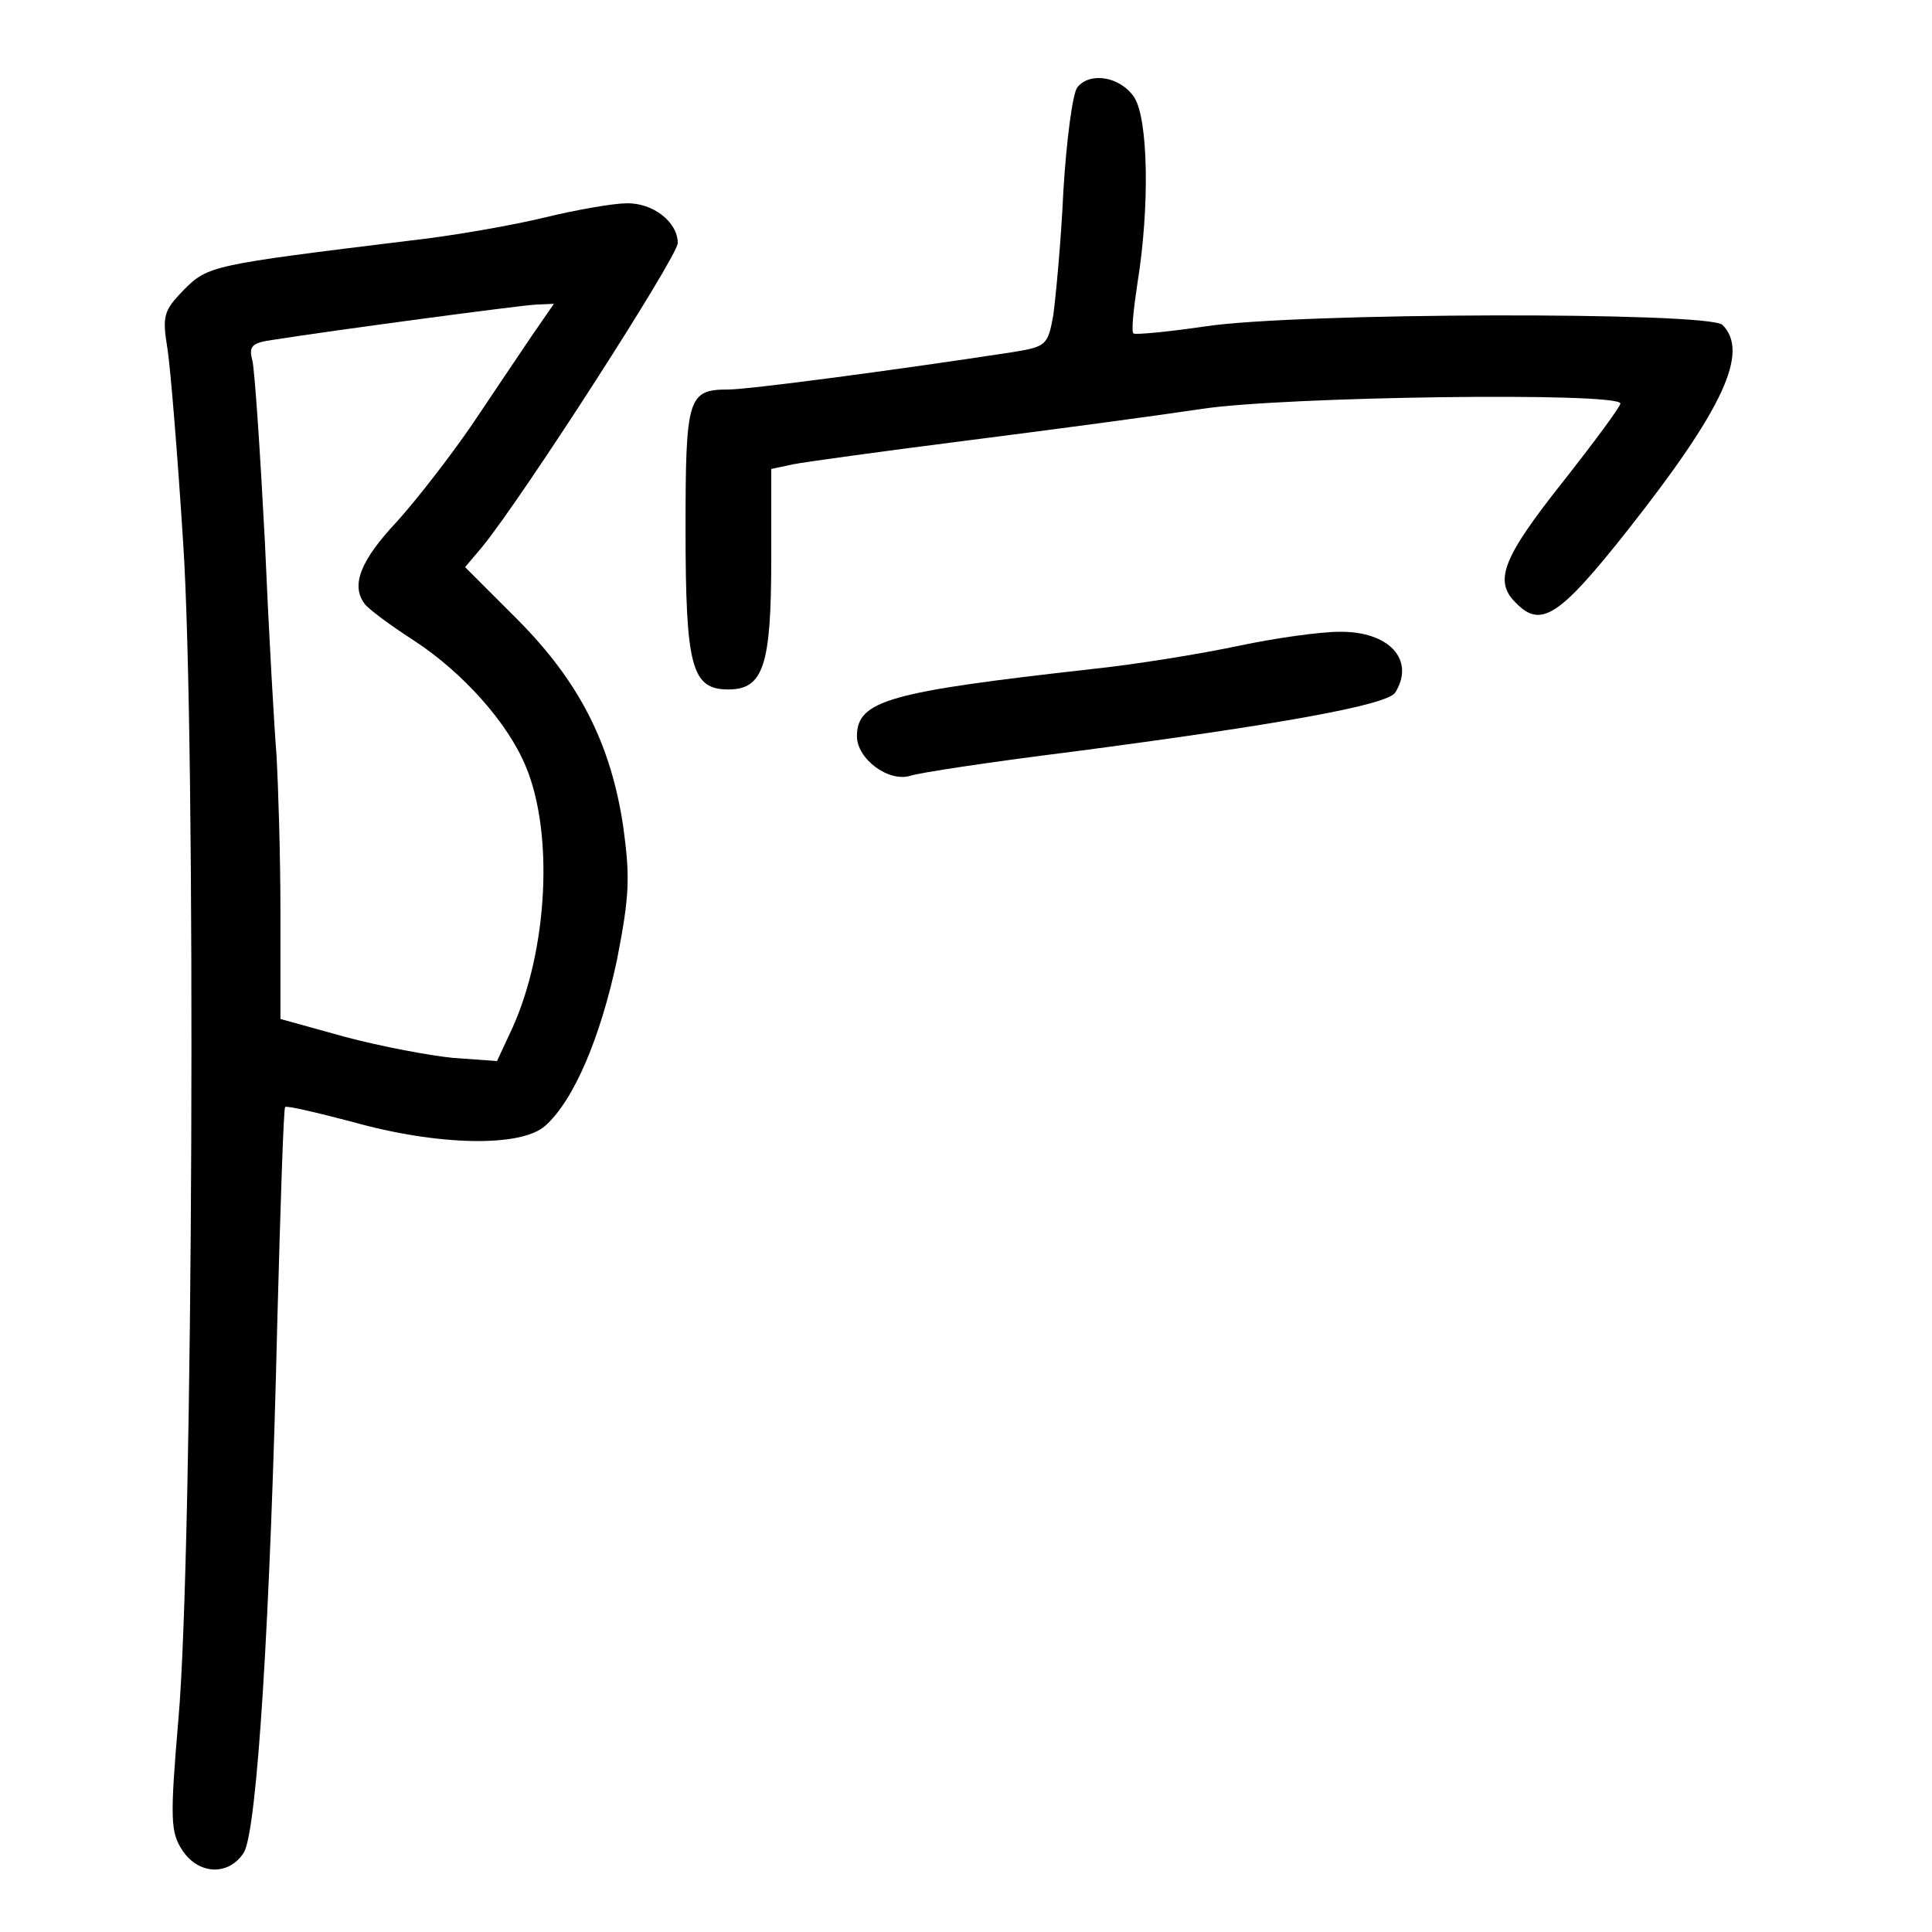 <?xml version="1.0" standalone="no"?>
<!DOCTYPE svg PUBLIC "-//W3C//DTD SVG 20010904//EN"
 "http://www.w3.org/TR/2001/REC-SVG-20010904/DTD/svg10.dtd">
<svg version="1.0" xmlns="http://www.w3.org/2000/svg"
 width="248pt" height="248pt" viewBox="0 0 248 248"
 preserveAspectRatio="xMidYMid meet">
<g transform="translate(0,248) scale(0.1,-0.1)"
fill="#000000" stroke="none">
<path d="M1383 2368 c-6 -7 -14 -67 -18 -133 -3 -66 -10 -138 -13 -160 -7 -38
-9 -40 -52 -47 -150 -23 -339 -48 -365 -48 -52 0 -55 -10 -55 -179 0 -178 8
-206 55 -206 45 0 55 31 55 167 l0 116 28 6 c15 3 117 17 227 31 110 14 244
32 297 40 103 16 538 22 538 7 0 -4 -34 -50 -75 -102 -76 -96 -88 -126 -59
-154 32 -33 56 -17 143 93 123 156 157 229 122 264 -18 17 -546 16 -664 -2
-48 -7 -90 -11 -92 -9 -3 2 0 31 5 64 16 98 14 211 -4 239 -18 27 -57 33 -73
13z"/>
<path d="M700 2201 c-41 -10 -120 -24 -175 -30 -253 -31 -258 -32 -289 -63
-26 -27 -28 -33 -21 -76 4 -26 13 -137 20 -247 17 -250 13 -1300 -6 -1512 -11
-129 -10 -145 5 -168 21 -32 60 -33 79 -3 17 28 34 299 43 683 4 149 8 272 10
274 2 2 40 -7 86 -19 110 -31 217 -33 248 -5 37 33 71 114 92 213 16 82 17
105 8 171 -16 107 -57 187 -137 267 l-66 66 22 26 c53 65 251 373 251 390 0
27 -32 52 -66 51 -16 0 -63 -8 -104 -18z m-18 -153 c-16 -24 -50 -74 -76 -113
-26 -38 -69 -94 -96 -124 -47 -50 -60 -82 -42 -106 4 -6 32 -27 63 -47 63 -41
121 -106 144 -162 36 -86 28 -235 -17 -335 l-20 -43 -56 4 c-31 3 -94 15 -139
27 l-83 23 0 137 c0 75 -3 165 -5 201 -3 36 -10 159 -15 275 -6 115 -13 219
-16 232 -5 19 -1 23 28 27 76 12 315 44 336 45 l23 1 -29 -42z"/>
<path d="M1590 1651 c-47 -10 -132 -24 -190 -30 -258 -29 -300 -40 -300 -86 0
-29 40 -59 68 -51 11 4 104 18 208 31 267 35 405 60 415 76 26 42 -8 79 -72
78 -24 0 -82 -8 -129 -18z"/>
</g>
</svg>
